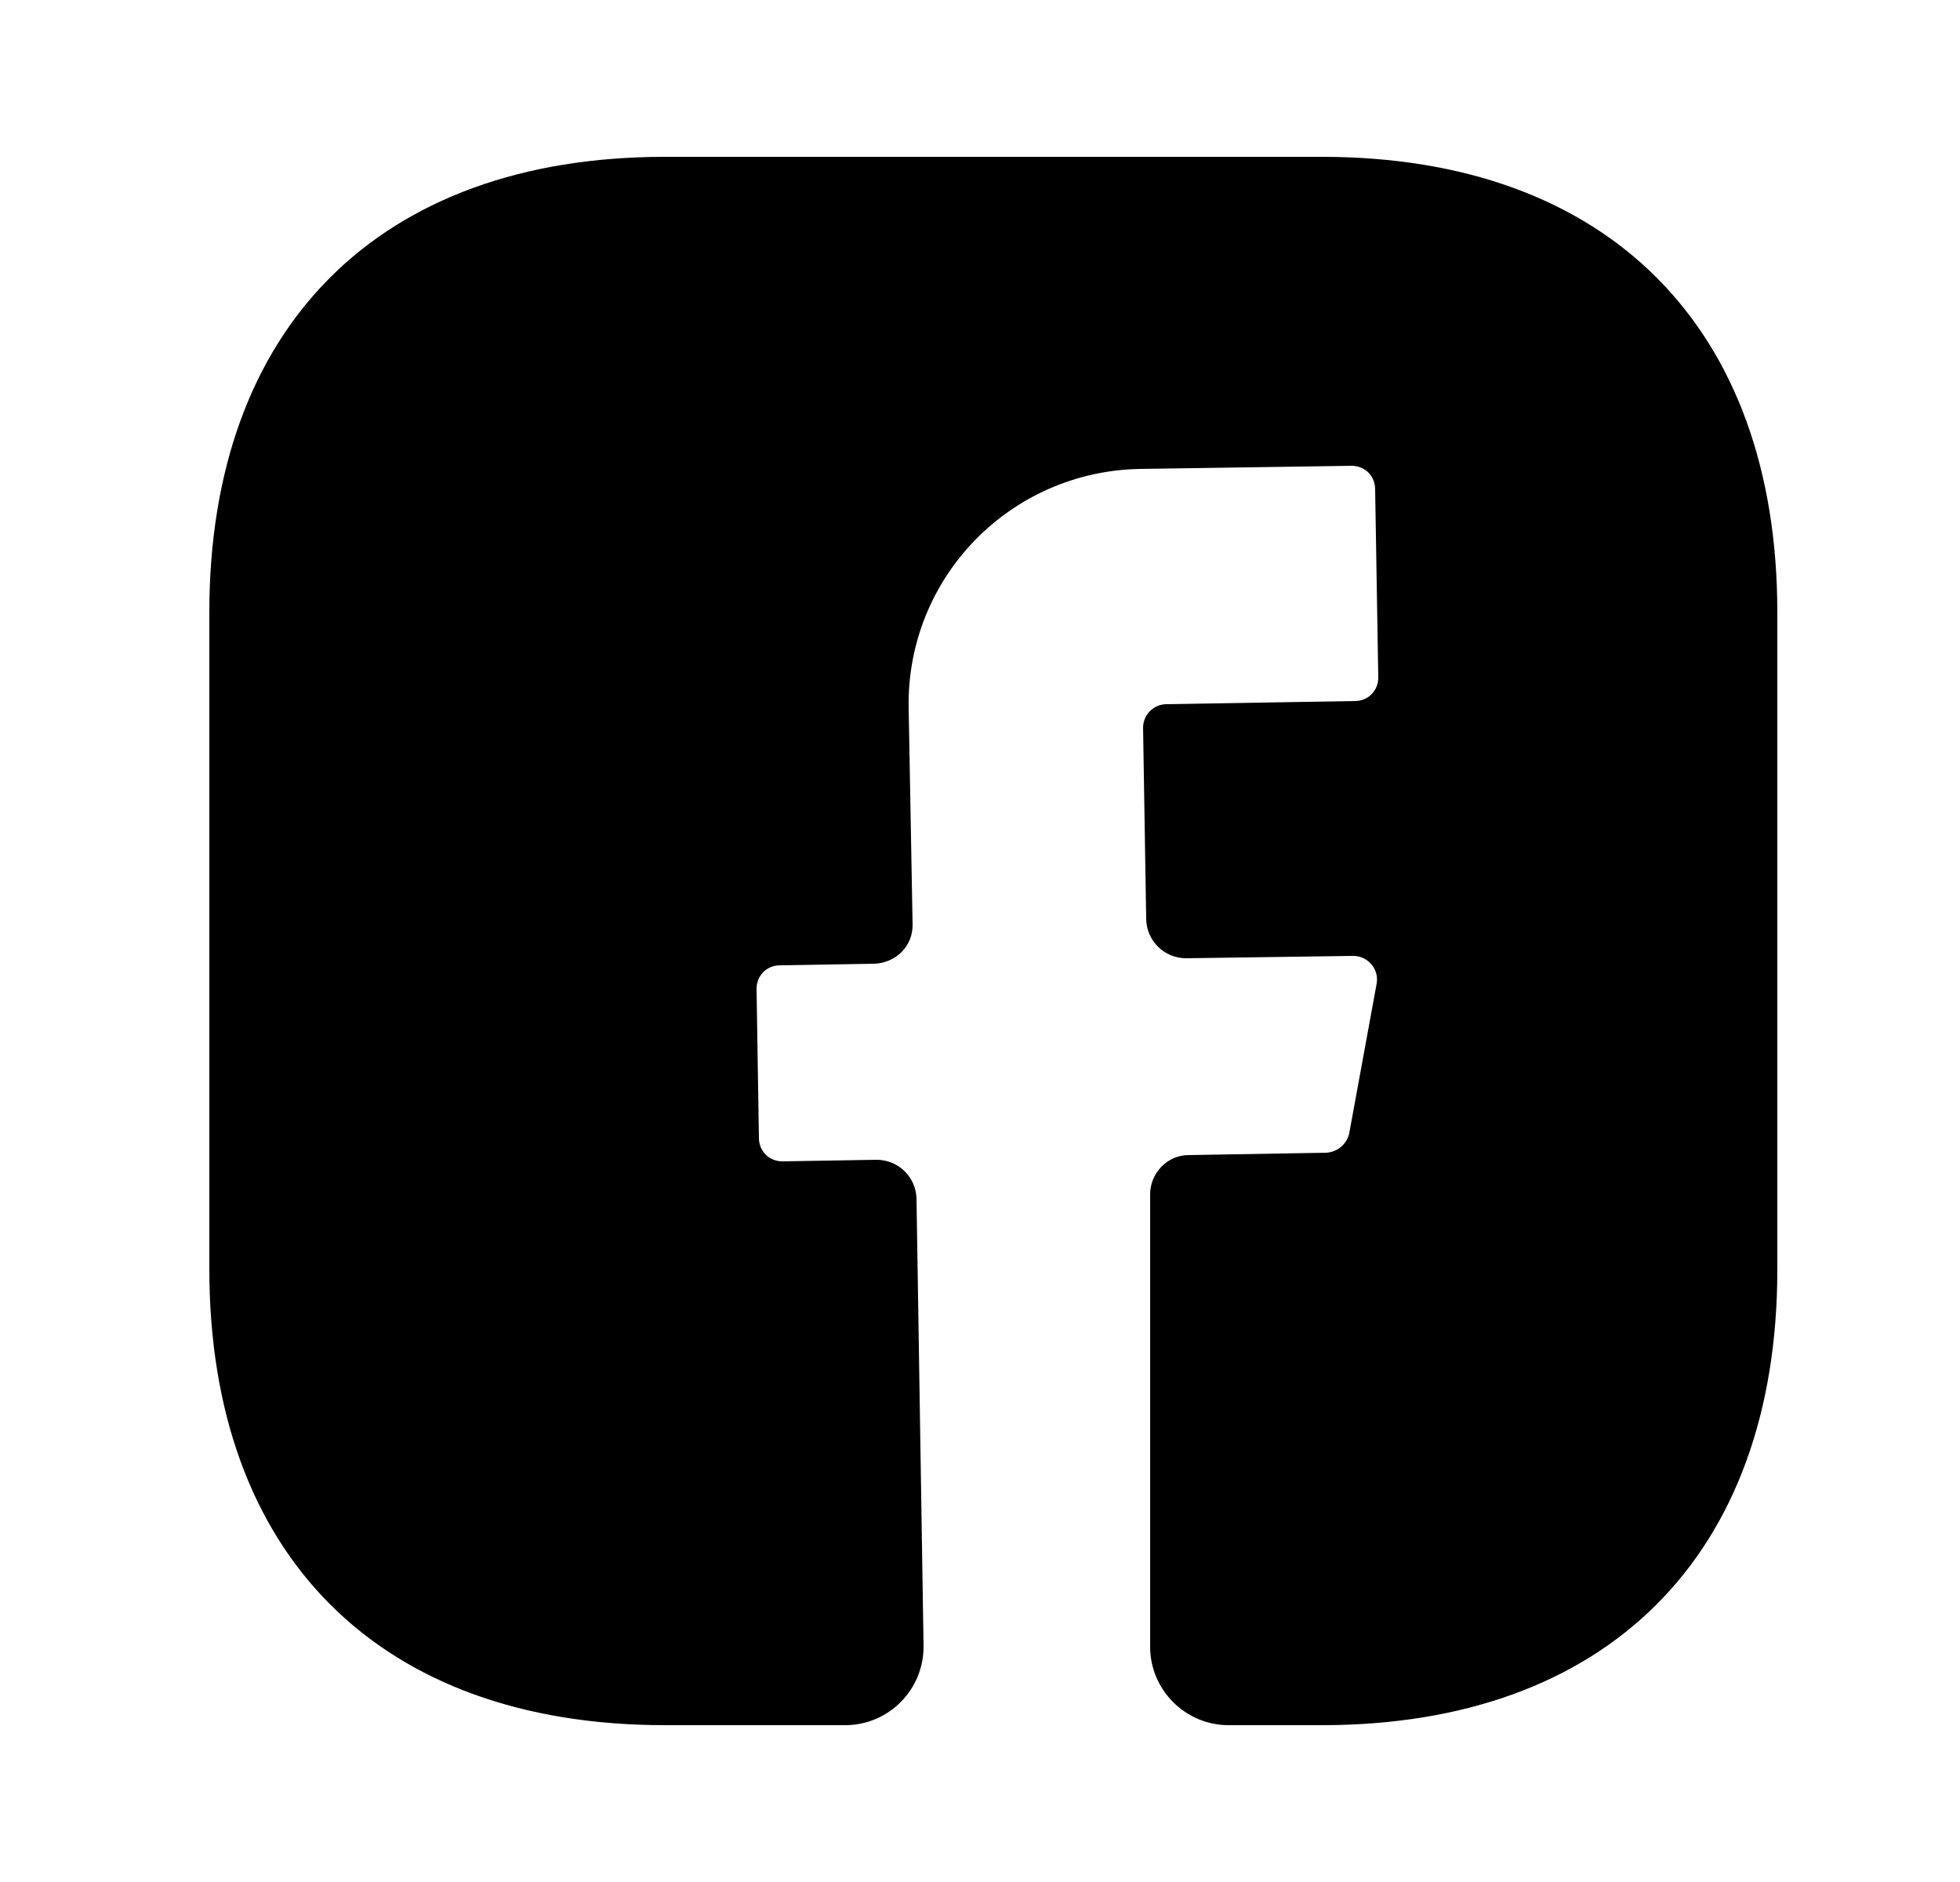 <svg width="25" height="24" viewBox="0 0 25 24" fill="none" xmlns="http://www.w3.org/2000/svg">
<path d="M22.67 16.19C22.67 19.83 20.5 22 16.86 22H15.67C15.12 22 14.67 21.55 14.67 21V15.23C14.67 14.96 14.89 14.73 15.16 14.73L16.92 14.7C17.06 14.69 17.18 14.59 17.21 14.45L17.56 12.54C17.59 12.36 17.45 12.19 17.26 12.19L15.13 12.22C14.85 12.22 14.63 12 14.62 11.73L14.58 9.28C14.58 9.12 14.71 8.98 14.88 8.98L17.28 8.94C17.45 8.94 17.58 8.81 17.58 8.64L17.54 6.24C17.54 6.07 17.41 5.94 17.24 5.94L14.54 5.98C12.88 6.01 11.56 7.37 11.59 9.03L11.64 11.78C11.65 12.06 11.43 12.28 11.15 12.29L9.95 12.31C9.78 12.31 9.65 12.44 9.65 12.61L9.68 14.51C9.68 14.68 9.81 14.81 9.98 14.81L11.18 14.79C11.46 14.79 11.68 15.01 11.69 15.28L11.78 20.98C11.79 21.54 11.34 22 10.78 22H8.48C4.84 22 2.67 19.83 2.67 16.18V7.81C2.67 4.17 4.84 2 8.48 2H16.86C20.5 2 22.67 4.17 22.67 7.81V16.19Z" fill="black"/>
</svg>
